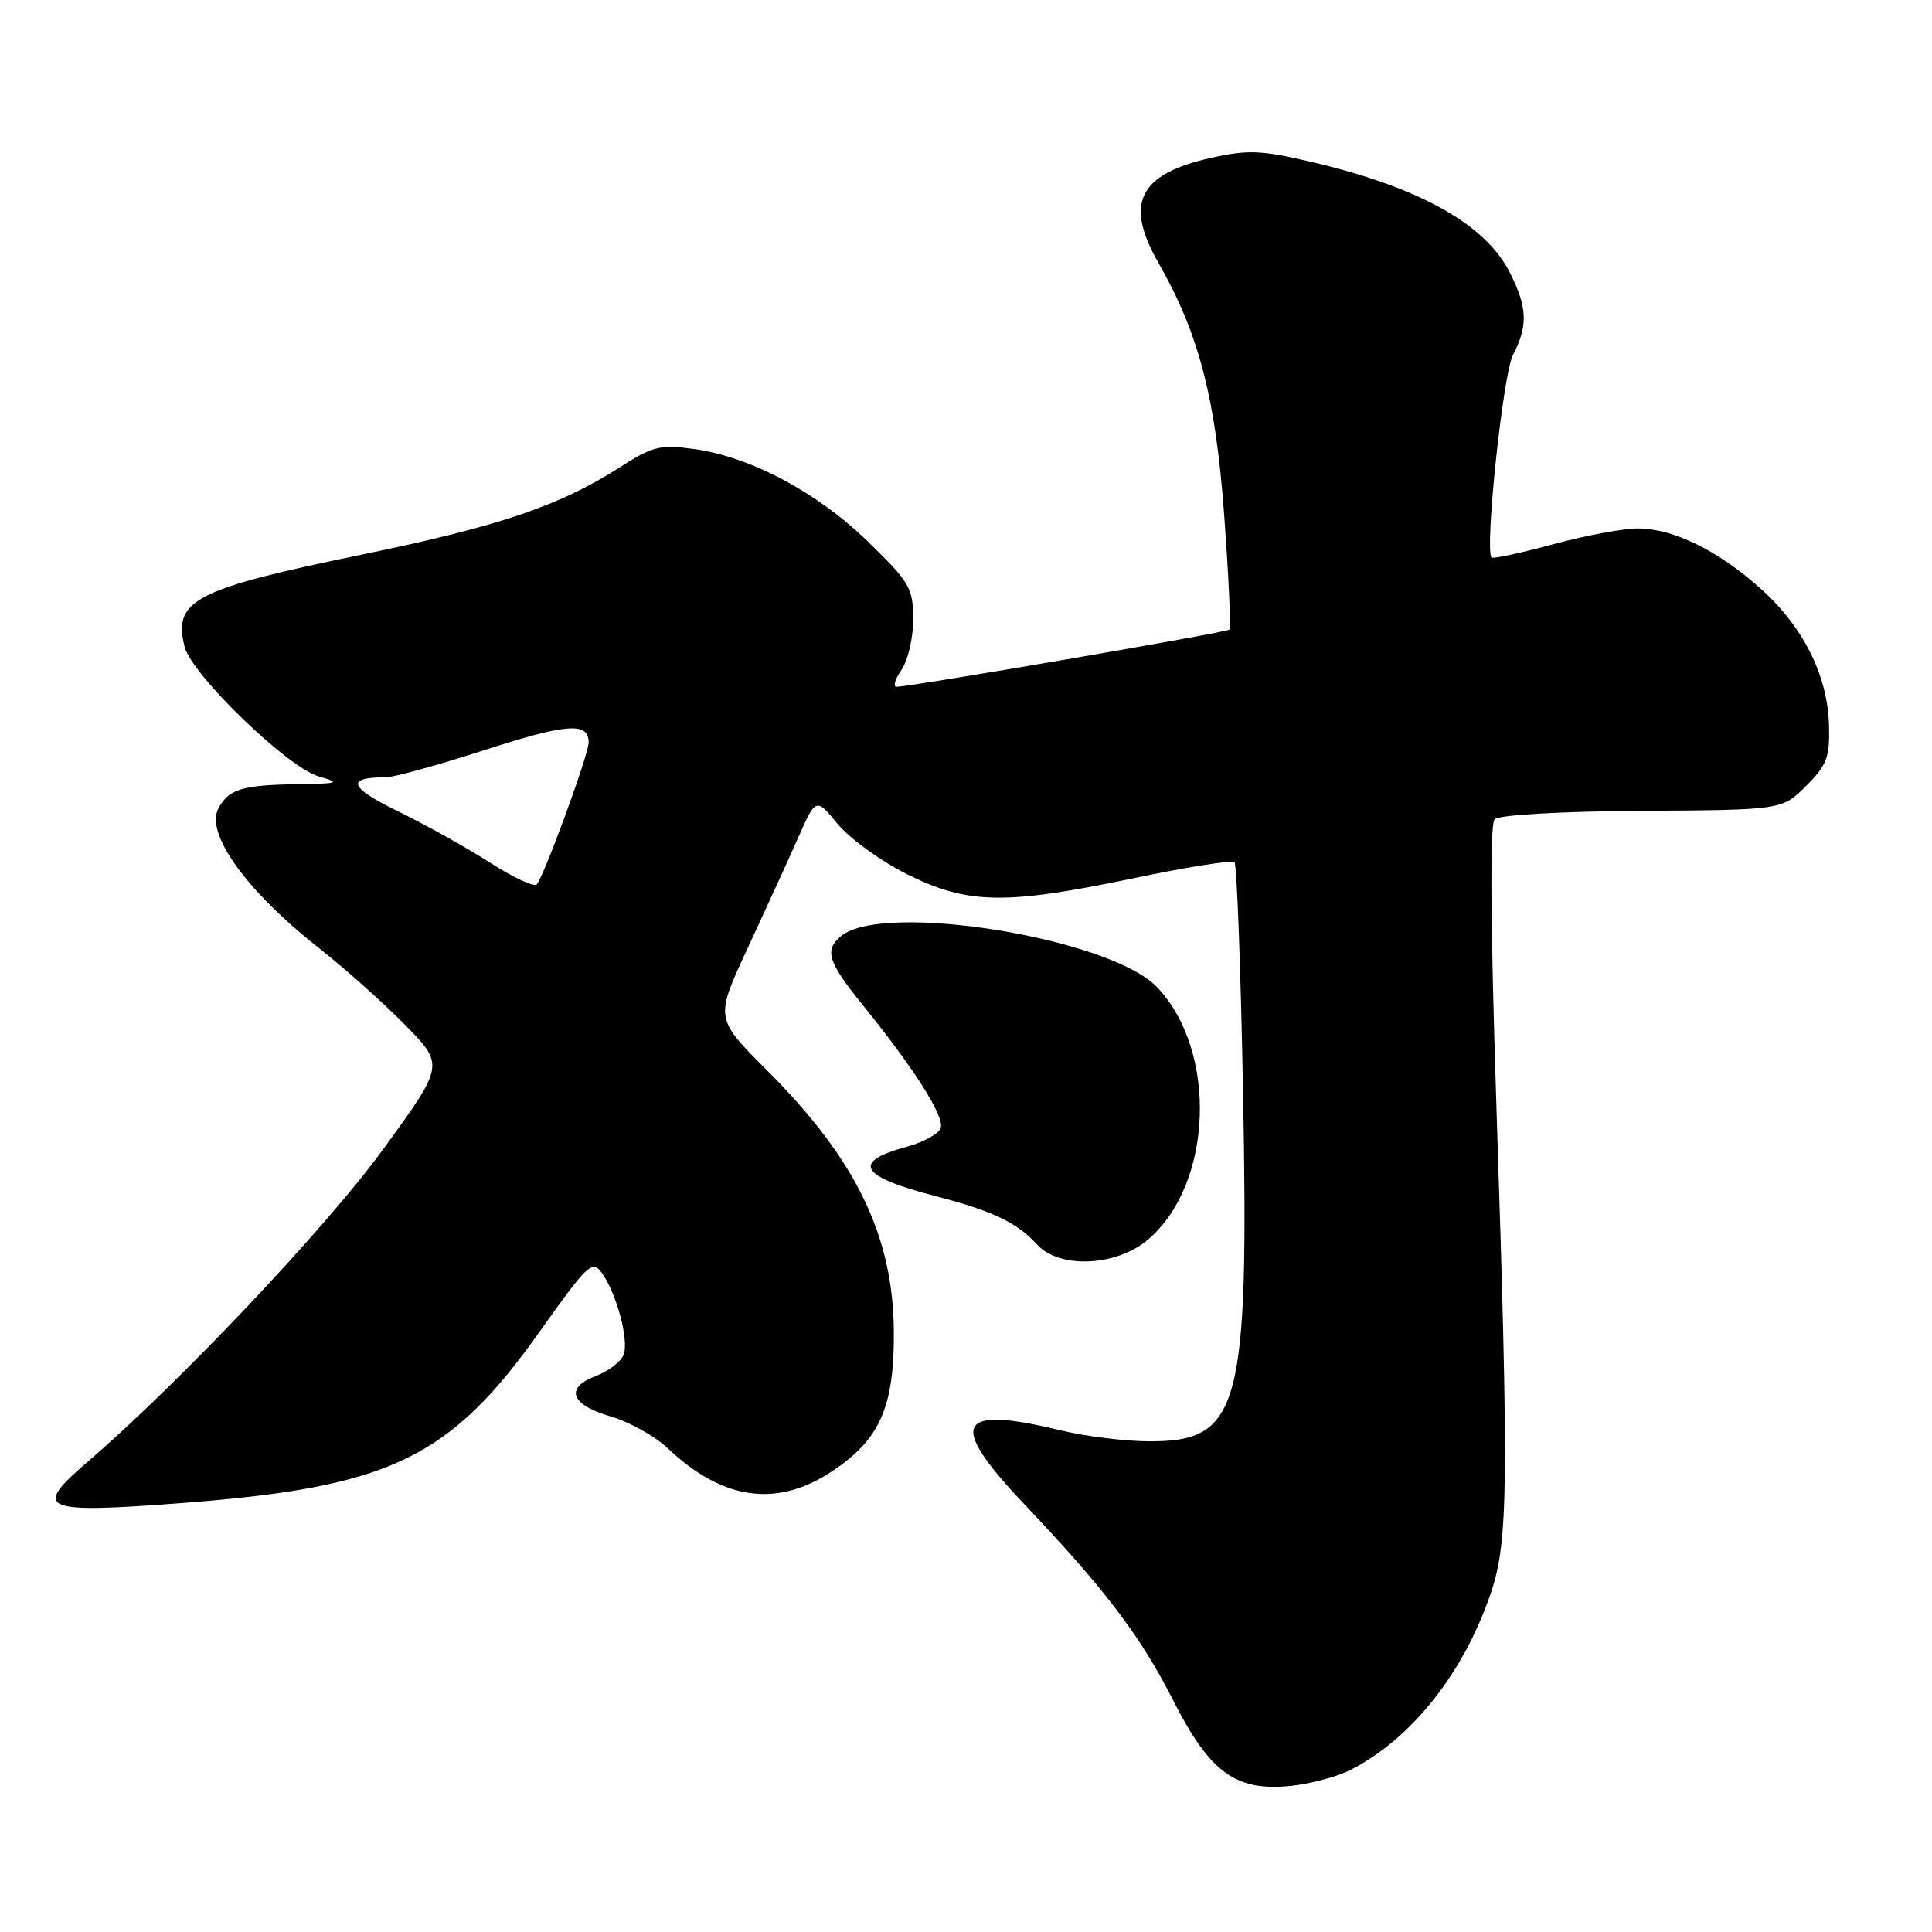 <?xml version="1.0" encoding="UTF-8" standalone="no"?>
<!DOCTYPE svg PUBLIC "-//W3C//DTD SVG 1.1//EN" "http://www.w3.org/Graphics/SVG/1.1/DTD/svg11.dtd" >
<svg xmlns="http://www.w3.org/2000/svg" xmlns:xlink="http://www.w3.org/1999/xlink" version="1.1" viewBox="0 0 256 256">
 <g >
 <path fill="currentColor"
d=" M 179.06 234.47 C 187.13 230.30 194.03 221.55 197.57 211.00 C 199.85 204.24 199.93 196.74 198.28 146.52 C 197.49 122.25 197.41 109.19 198.05 108.55 C 198.62 107.98 206.92 107.51 217.59 107.44 C 236.14 107.32 236.14 107.32 239.32 104.14 C 242.10 101.36 242.48 100.34 242.35 96.00 C 242.15 89.41 238.88 82.95 233.17 77.88 C 227.56 72.90 221.73 70.05 217.07 70.02 C 215.18 70.01 210.10 70.95 205.77 72.12 C 201.45 73.29 197.78 74.08 197.63 73.87 C 196.72 72.67 199.16 49.59 200.47 47.06 C 202.50 43.14 202.40 40.70 200.02 36.04 C 196.76 29.66 188.03 24.80 173.80 21.46 C 167.12 19.90 165.36 19.82 160.46 20.92 C 150.90 23.06 148.97 26.91 153.49 34.81 C 158.85 44.19 161.07 52.70 162.21 68.26 C 162.81 76.39 163.12 83.21 162.90 83.43 C 162.51 83.81 120.65 91.00 118.80 91.00 C 118.30 91.00 118.59 90.00 119.44 88.78 C 120.30 87.56 121.00 84.54 121.00 82.08 C 121.00 77.92 120.57 77.18 114.99 71.75 C 108.26 65.21 99.44 60.52 91.91 59.49 C 87.48 58.88 86.47 59.13 82.13 61.92 C 74.19 67.01 66.17 69.73 48.08 73.46 C 25.71 78.06 22.91 79.52 24.46 85.70 C 25.39 89.39 38.09 101.68 42.20 102.87 C 45.20 103.73 44.95 103.83 39.33 103.91 C 32.09 104.02 30.30 104.57 28.94 107.12 C 27.16 110.45 32.67 118.09 42.33 125.68 C 45.66 128.30 50.76 132.84 53.65 135.78 C 58.90 141.12 58.90 141.12 50.75 152.31 C 43.17 162.73 23.63 183.38 11.55 193.75 C 4.20 200.06 5.47 200.59 24.36 199.14 C 51.75 197.03 59.61 193.24 71.58 176.35 C 77.80 167.58 78.48 166.93 79.71 168.62 C 81.69 171.32 83.37 177.60 82.63 179.51 C 82.28 180.43 80.63 181.69 78.97 182.32 C 74.78 183.90 75.60 186.15 80.95 187.70 C 83.39 188.41 86.77 190.29 88.45 191.88 C 95.74 198.79 102.92 199.81 110.23 194.97 C 116.58 190.76 118.49 186.47 118.44 176.50 C 118.37 163.78 113.43 153.60 101.62 141.81 C 94.74 134.94 94.74 134.94 99.03 125.72 C 101.39 120.65 104.40 114.07 105.72 111.09 C 108.11 105.68 108.11 105.68 111.02 109.21 C 112.62 111.14 116.76 114.14 120.23 115.86 C 128.23 119.84 133.22 119.93 150.26 116.36 C 157.27 114.89 163.27 113.94 163.58 114.25 C 163.89 114.56 164.40 128.24 164.71 144.66 C 165.50 186.61 164.32 191.02 152.30 190.98 C 149.11 190.98 143.80 190.32 140.50 189.52 C 126.67 186.18 125.53 188.56 135.77 199.36 C 146.50 210.68 151.12 216.78 155.46 225.32 C 160.34 234.95 163.79 237.43 171.20 236.62 C 173.78 236.34 177.32 235.37 179.06 234.47 Z  M 152.07 164.29 C 160.74 156.99 161.39 139.24 153.30 130.79 C 147.06 124.28 117.01 119.42 111.46 124.03 C 109.20 125.91 109.66 127.40 114.31 133.16 C 121.28 141.78 125.21 148.01 124.64 149.50 C 124.34 150.27 122.30 151.38 120.09 151.97 C 112.77 153.95 113.92 155.90 123.96 158.49 C 131.52 160.45 134.79 162.01 137.41 164.90 C 140.34 168.14 147.86 167.83 152.07 164.29 Z  M 65.00 114.35 C 61.98 112.40 56.46 109.32 52.75 107.51 C 46.23 104.33 45.75 103.00 51.10 103.00 C 52.17 103.00 58.01 101.39 64.10 99.42 C 75.13 95.86 78.00 95.64 78.00 98.38 C 78.00 99.97 72.10 116.08 71.12 117.19 C 70.78 117.57 68.03 116.29 65.00 114.35 Z "/>
</g>
</svg>